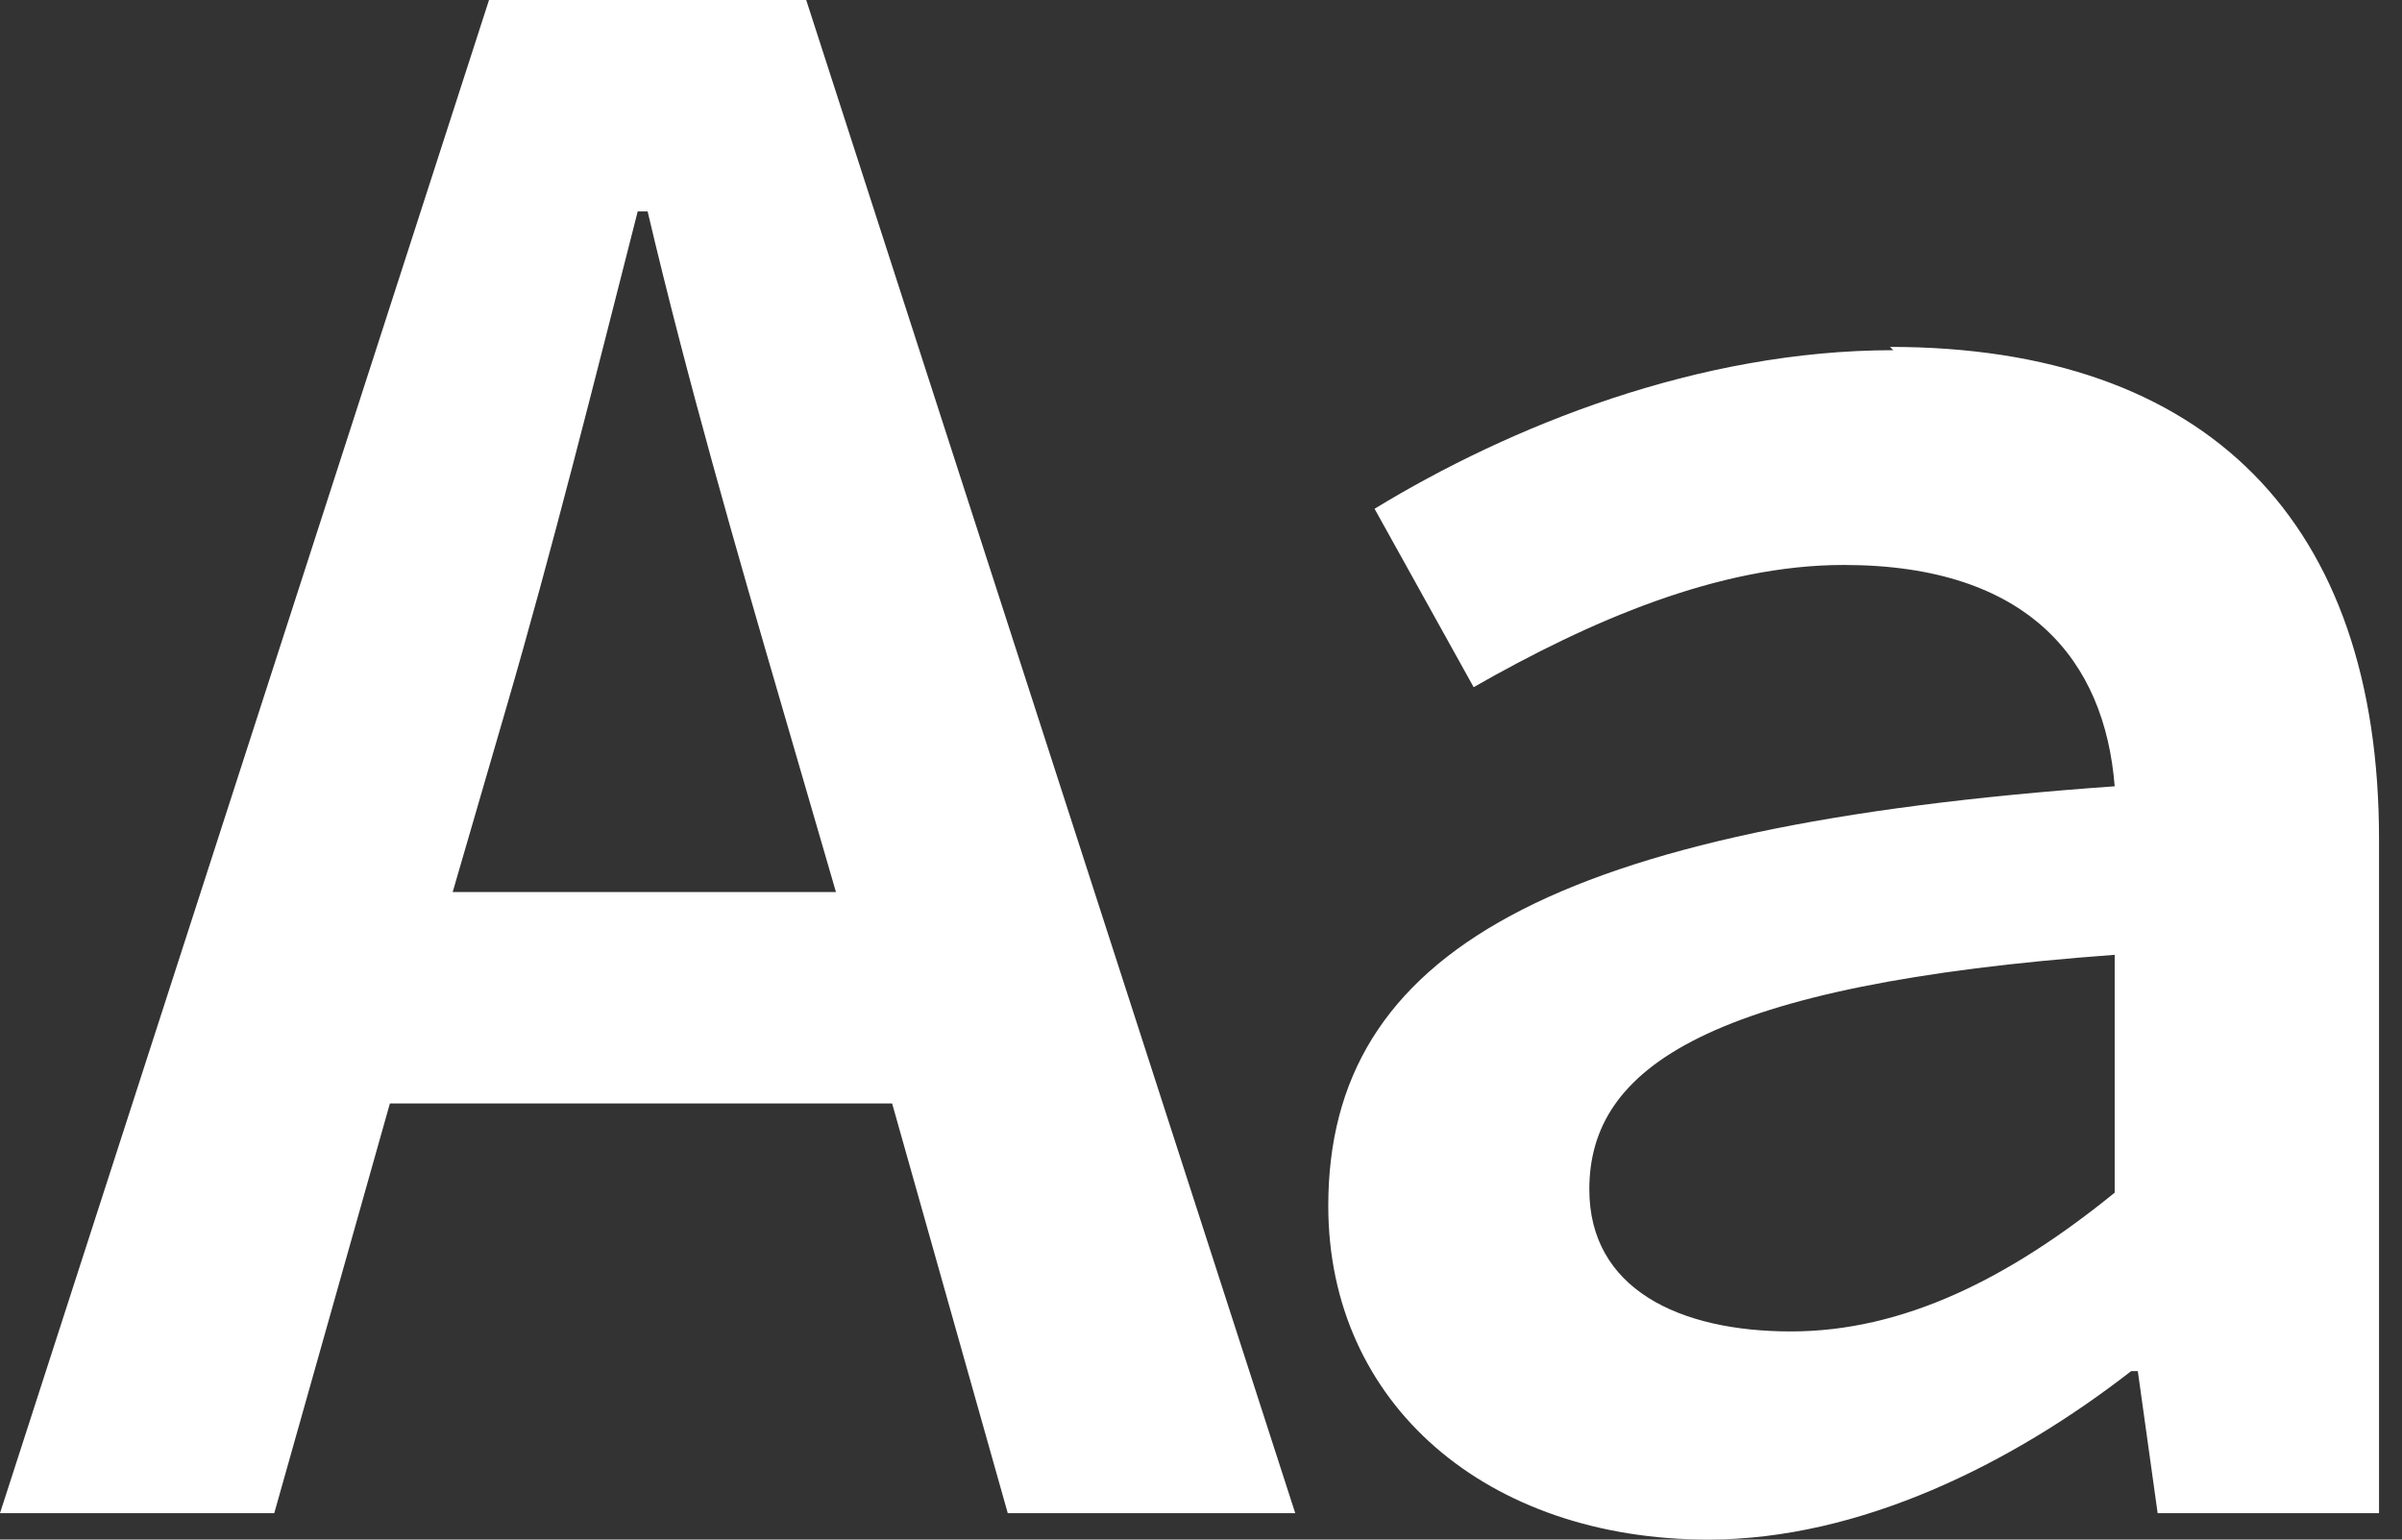<svg width="78" height="50" viewBox="0 0 78 50" fill="none" xmlns="http://www.w3.org/2000/svg">
<rect x="0" y="0" width="78" height="50" fill="#333333" stroke="none"/>
<path d="M15.88 0L0 49.142H8.906L12.661 35.837H28.97L32.725 49.142H42.06L26.18 0H15.88ZM14.7 28.97L16.416 23.069C17.919 17.919 19.313 12.339 20.708 6.867H21.03C22.318 12.339 23.927 17.919 25.429 23.069L27.146 28.97H14.7Z" fill="white"/>
<path d="M61.481 11.373C55.151 11.373 49.035 13.841 44.636 16.523L47.854 22.317C51.61 20.172 55.794 18.348 59.872 18.348C65.88 18.348 68.348 21.459 68.67 25.536C50.429 26.824 43.133 30.901 43.133 39.163C43.133 45.601 48.284 50 55.472 50C60.408 50 65.344 47.532 69.206 44.528H69.421L70.065 49.142H77.254V27.253C77.254 16.953 71.674 11.266 61.374 11.266L61.481 11.373ZM68.67 38.734C65.236 41.524 61.803 43.24 58.155 43.24C54.507 43.24 51.61 41.846 51.61 38.627C51.61 34.657 55.472 31.974 68.67 31.009V38.734Z" fill="white"/>
</svg>
